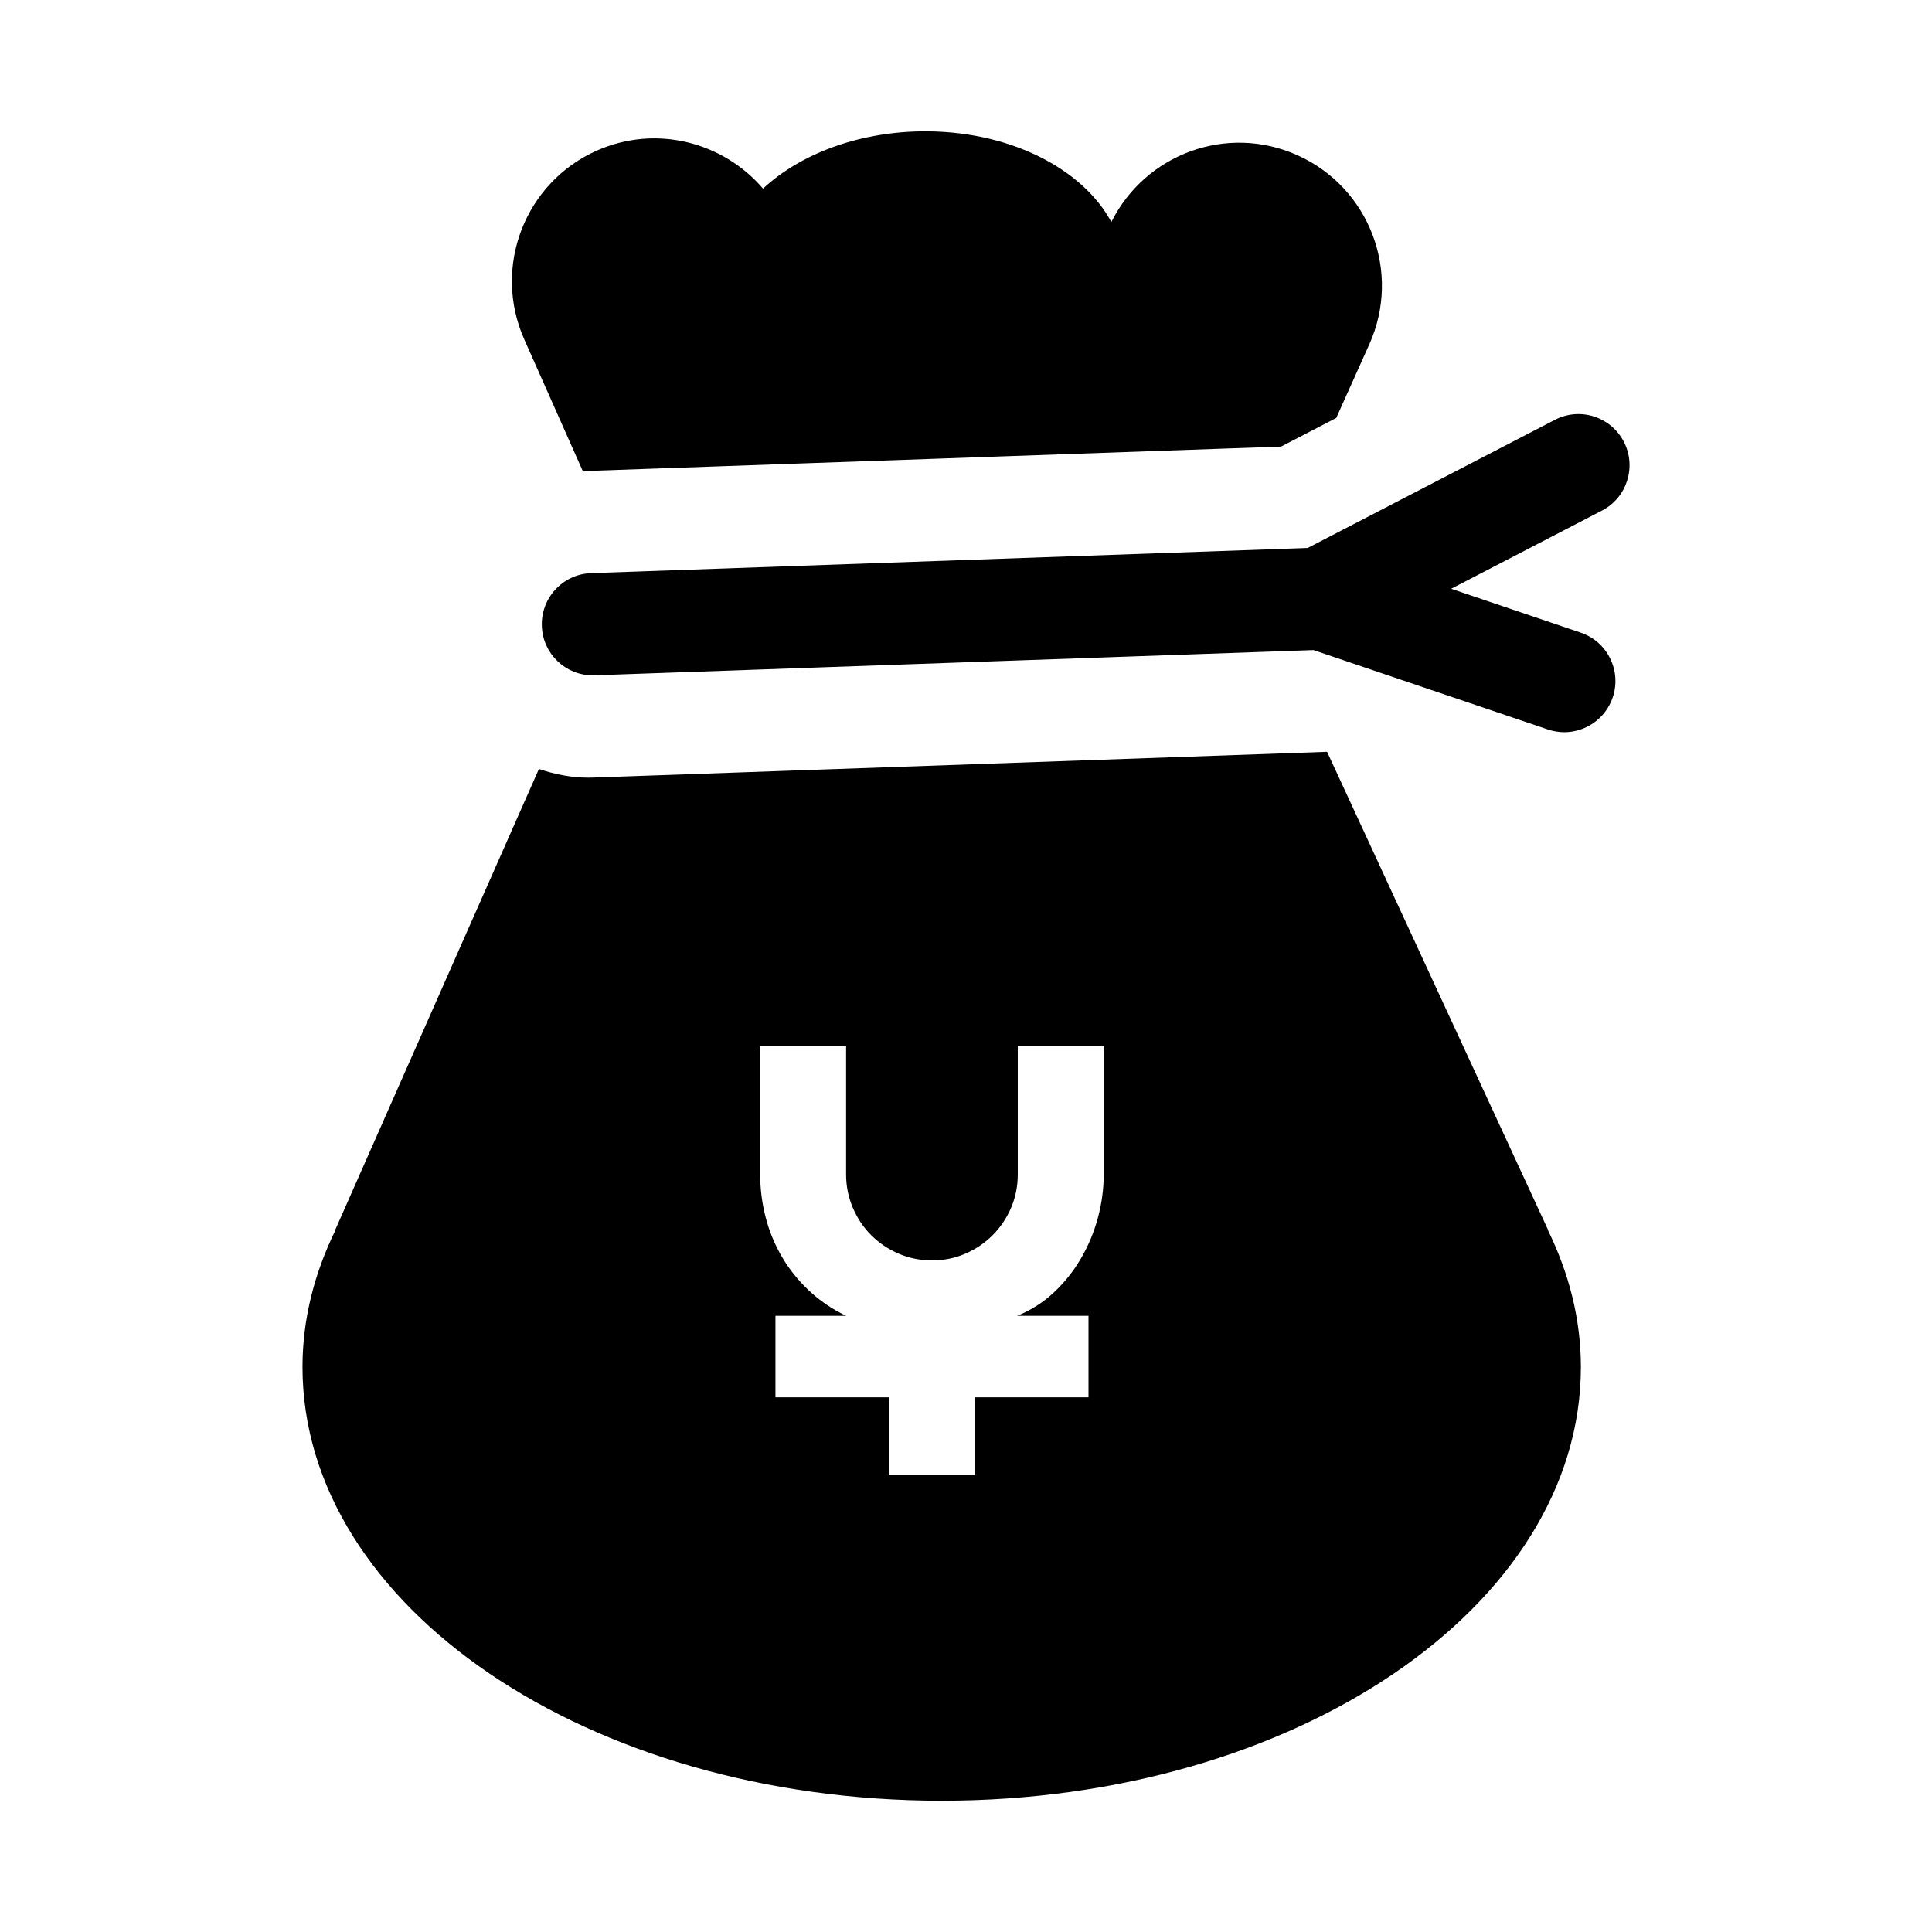 <?xml version="1.0" encoding="utf-8"?>
<!-- Generator: Adobe Illustrator 15.1.0, SVG Export Plug-In . SVG Version: 6.00 Build 0)  -->
<!DOCTYPE svg PUBLIC "-//W3C//DTD SVG 1.1//EN" "http://www.w3.org/Graphics/SVG/1.1/DTD/svg11.dtd">
<svg version="1.1" id="Layer_1" xmlns="http://www.w3.org/2000/svg" xmlns:xlink="http://www.w3.org/1999/xlink" x="0px" y="0px"
	 width="56.69px" height="56.69px" viewBox="0 0 56.69 56.69" enable-background="new 0 0 56.69 56.69" xml:space="preserve">
<path d="M15.383,9.958c-0.941-2.117,0.012-4.598,2.129-5.539c1.736-0.771,3.701-0.256,4.877,1.115
	c1.068-0.992,2.732-1.646,4.617-1.68c2.557-0.043,4.746,1.068,5.604,2.66c1-2.002,3.4-2.885,5.461-1.959
	c2.115,0.949,3.059,3.432,2.109,5.547l-0.971,2.162l-1.619,0.84l-20.352,0.715c-0.043,0.002-0.086,0.016-0.131,0.018L15.383,9.958z
	 M47.646,12.96c-0.383-0.736-1.289-1.023-2.021-0.641l-7.254,3.76l-21.027,0.738c-0.826,0.029-1.475,0.725-1.445,1.553
	c0.027,0.811,0.693,1.447,1.498,1.447c0.018,0,0.035,0,0.053-0.002l21.09-0.74l6.879,2.33c0.16,0.053,0.322,0.08,0.48,0.08
	c0.625,0,1.209-0.395,1.422-1.02c0.266-0.785-0.156-1.637-0.939-1.902l-3.801-1.287l4.426-2.295
	C47.74,14.601,48.027,13.694,47.646,12.96z M45.422,36.101c0.617,1.262,0.965,2.607,0.965,4.01c0,7.029-8.398,12.727-18.756,12.727
	c-10.359,0-18.755-5.697-18.755-12.727c0-1.402,0.348-2.748,0.965-4.01h-0.01l5.982-13.537c0.457,0.154,0.938,0.254,1.447,0.254
	l0.133-0.002l21.547-0.756l6.49,14.041H45.422z M32.385,30.683h-2.521v3.779c0,0.346-0.066,0.672-0.197,0.98
	c-0.133,0.307-0.313,0.574-0.541,0.803s-0.496,0.41-0.801,0.541c-0.305,0.133-0.629,0.197-0.975,0.197s-0.672-0.064-0.98-0.197
	c-0.307-0.131-0.576-0.313-0.805-0.541s-0.408-0.496-0.539-0.803c-0.133-0.309-0.199-0.635-0.199-0.98v-3.779h-2.521v3.779
	c0,0.422,0.053,0.838,0.158,1.248s0.264,0.797,0.475,1.16s0.475,0.693,0.791,0.992s0.682,0.549,1.098,0.748h-2.074v2.391h3.332
	v2.285h2.521v-2.285h3.332V38.61h-2.092c0.404-0.164,0.762-0.393,1.076-0.686c0.313-0.293,0.578-0.625,0.795-0.998
	c0.217-0.371,0.383-0.77,0.498-1.195c0.113-0.424,0.17-0.848,0.17-1.27V30.683z"/>
</svg>
